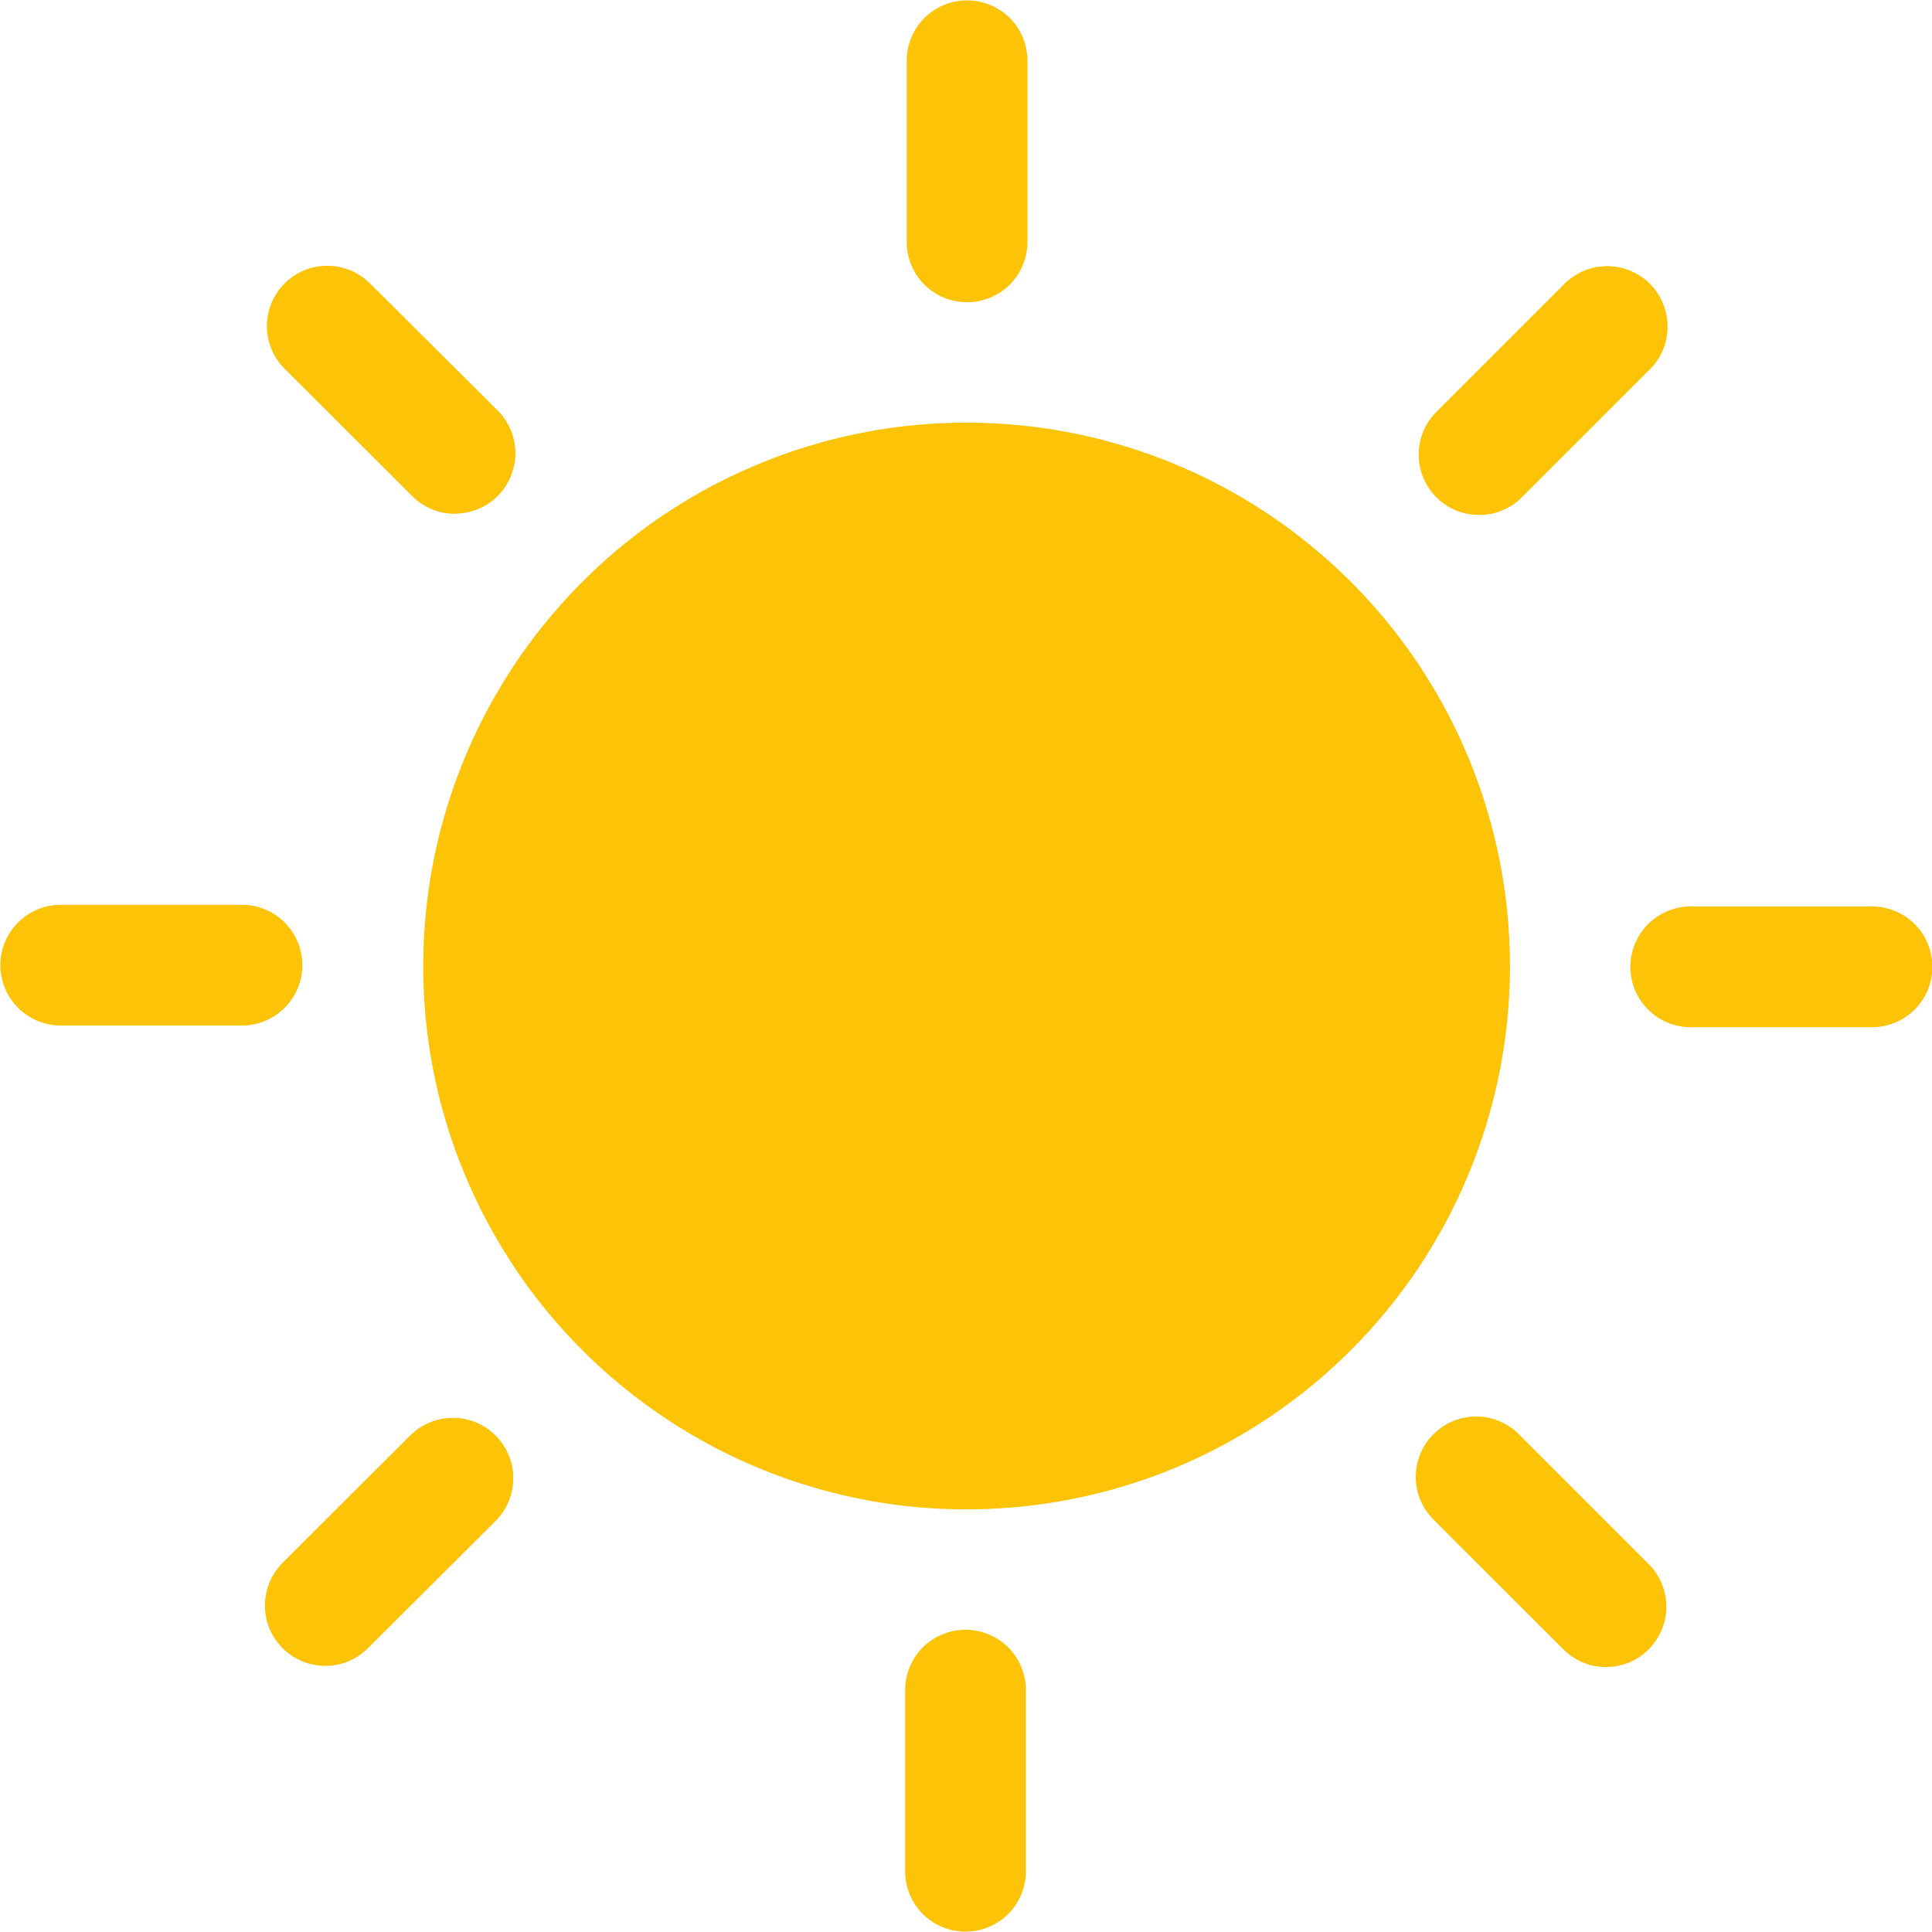 <svg width="16" height="16" viewBox="0 0 16 16" fill="none" xmlns="http://www.w3.org/2000/svg">
<path d="M8.005 3.5C7.115 3.5 6.245 3.764 5.505 4.258C4.765 4.753 4.188 5.456 3.848 6.278C3.507 7.1 3.418 8.005 3.591 8.878C3.765 9.751 4.194 10.553 4.823 11.182C5.452 11.811 6.254 12.24 7.127 12.414C8 12.587 8.905 12.498 9.727 12.158C10.549 11.817 11.252 11.24 11.747 10.5C12.241 9.76 12.505 8.89 12.505 8C12.505 6.807 12.031 5.662 11.187 4.818C10.343 3.974 9.198 3.5 8.005 3.5Z" fill="#FCC307"/>
<path d="M8.009 2.503C7.876 2.503 7.749 2.45 7.655 2.357C7.562 2.263 7.509 2.136 7.509 2.003V0.503C7.509 0.37 7.562 0.243 7.655 0.149C7.749 0.056 7.876 0.003 8.009 0.003C8.142 0.003 8.269 0.056 8.363 0.149C8.456 0.243 8.509 0.37 8.509 0.503V2.003C8.509 2.136 8.456 2.263 8.363 2.357C8.269 2.45 8.142 2.503 8.009 2.503ZM3.766 4.255C3.701 4.255 3.636 4.242 3.575 4.217C3.515 4.191 3.46 4.155 3.413 4.108L2.351 3.048C2.26 2.954 2.209 2.827 2.21 2.696C2.212 2.565 2.264 2.44 2.357 2.347C2.45 2.254 2.575 2.202 2.706 2.201C2.837 2.2 2.964 2.25 3.058 2.341L4.122 3.4C4.192 3.47 4.239 3.559 4.259 3.656C4.278 3.753 4.268 3.854 4.23 3.945C4.192 4.037 4.128 4.115 4.046 4.17C3.963 4.225 3.866 4.254 3.767 4.254L3.766 4.255ZM2.004 8.493H0.503C0.371 8.493 0.243 8.44 0.15 8.347C0.056 8.253 0.003 8.126 0.003 7.993C0.003 7.86 0.056 7.733 0.15 7.639C0.243 7.546 0.371 7.493 0.503 7.493H2.004C2.136 7.493 2.264 7.546 2.357 7.639C2.451 7.733 2.504 7.86 2.504 7.993C2.504 8.126 2.451 8.253 2.357 8.347C2.264 8.44 2.136 8.493 2.004 8.493ZM2.695 13.796C2.596 13.796 2.499 13.767 2.417 13.712C2.334 13.657 2.27 13.579 2.232 13.488C2.194 13.396 2.184 13.295 2.204 13.198C2.223 13.101 2.271 13.012 2.341 12.942L3.403 11.882C3.498 11.791 3.624 11.741 3.755 11.742C3.886 11.743 4.012 11.795 4.104 11.888C4.197 11.981 4.25 12.106 4.251 12.237C4.252 12.368 4.202 12.495 4.111 12.589L3.048 13.649C3.002 13.695 2.947 13.732 2.886 13.758C2.826 13.783 2.761 13.796 2.695 13.796ZM7.996 15.997C7.863 15.997 7.736 15.944 7.642 15.851C7.549 15.757 7.496 15.63 7.496 15.497V13.997C7.496 13.864 7.549 13.737 7.642 13.643C7.736 13.55 7.863 13.497 7.996 13.497C8.129 13.497 8.256 13.55 8.35 13.643C8.443 13.737 8.496 13.864 8.496 13.997V15.497C8.496 15.63 8.443 15.757 8.35 15.851C8.256 15.944 8.129 15.997 7.996 15.997ZM13.3 13.806C13.234 13.806 13.169 13.793 13.109 13.768C13.048 13.742 12.993 13.706 12.947 13.659L11.886 12.599C11.837 12.553 11.797 12.498 11.769 12.437C11.741 12.375 11.726 12.309 11.725 12.242C11.723 12.174 11.736 12.107 11.761 12.045C11.786 11.982 11.823 11.925 11.871 11.878C11.919 11.83 11.975 11.792 12.038 11.767C12.101 11.742 12.168 11.73 12.235 11.731C12.302 11.732 12.369 11.747 12.43 11.775C12.492 11.803 12.547 11.842 12.593 11.892L13.653 12.952C13.723 13.022 13.771 13.111 13.79 13.208C13.81 13.305 13.8 13.406 13.762 13.497C13.724 13.588 13.66 13.667 13.578 13.722C13.496 13.777 13.399 13.806 13.3 13.806ZM15.503 8.507H14.002C13.87 8.507 13.742 8.454 13.649 8.361C13.555 8.267 13.502 8.14 13.502 8.007C13.502 7.874 13.555 7.747 13.649 7.653C13.742 7.56 13.87 7.507 14.002 7.507H15.503C15.636 7.507 15.763 7.56 15.857 7.653C15.95 7.747 16.003 7.874 16.003 8.007C16.003 8.14 15.95 8.267 15.857 8.361C15.763 8.454 15.636 8.507 15.503 8.507ZM12.25 4.265C12.15 4.265 12.054 4.236 11.971 4.181C11.889 4.126 11.825 4.048 11.787 3.956C11.749 3.865 11.739 3.764 11.758 3.667C11.777 3.57 11.825 3.481 11.896 3.411L12.956 2.351C13.002 2.305 13.057 2.268 13.118 2.242C13.179 2.217 13.244 2.204 13.31 2.204C13.375 2.204 13.44 2.217 13.501 2.242C13.562 2.267 13.617 2.304 13.664 2.35C13.71 2.397 13.747 2.452 13.772 2.513C13.797 2.573 13.81 2.638 13.81 2.704C13.81 2.77 13.798 2.835 13.773 2.896C13.747 2.956 13.711 3.012 13.664 3.058L12.604 4.118C12.557 4.165 12.502 4.202 12.441 4.227C12.381 4.252 12.315 4.265 12.25 4.265Z" fill="#FCC307"/>
</svg>
